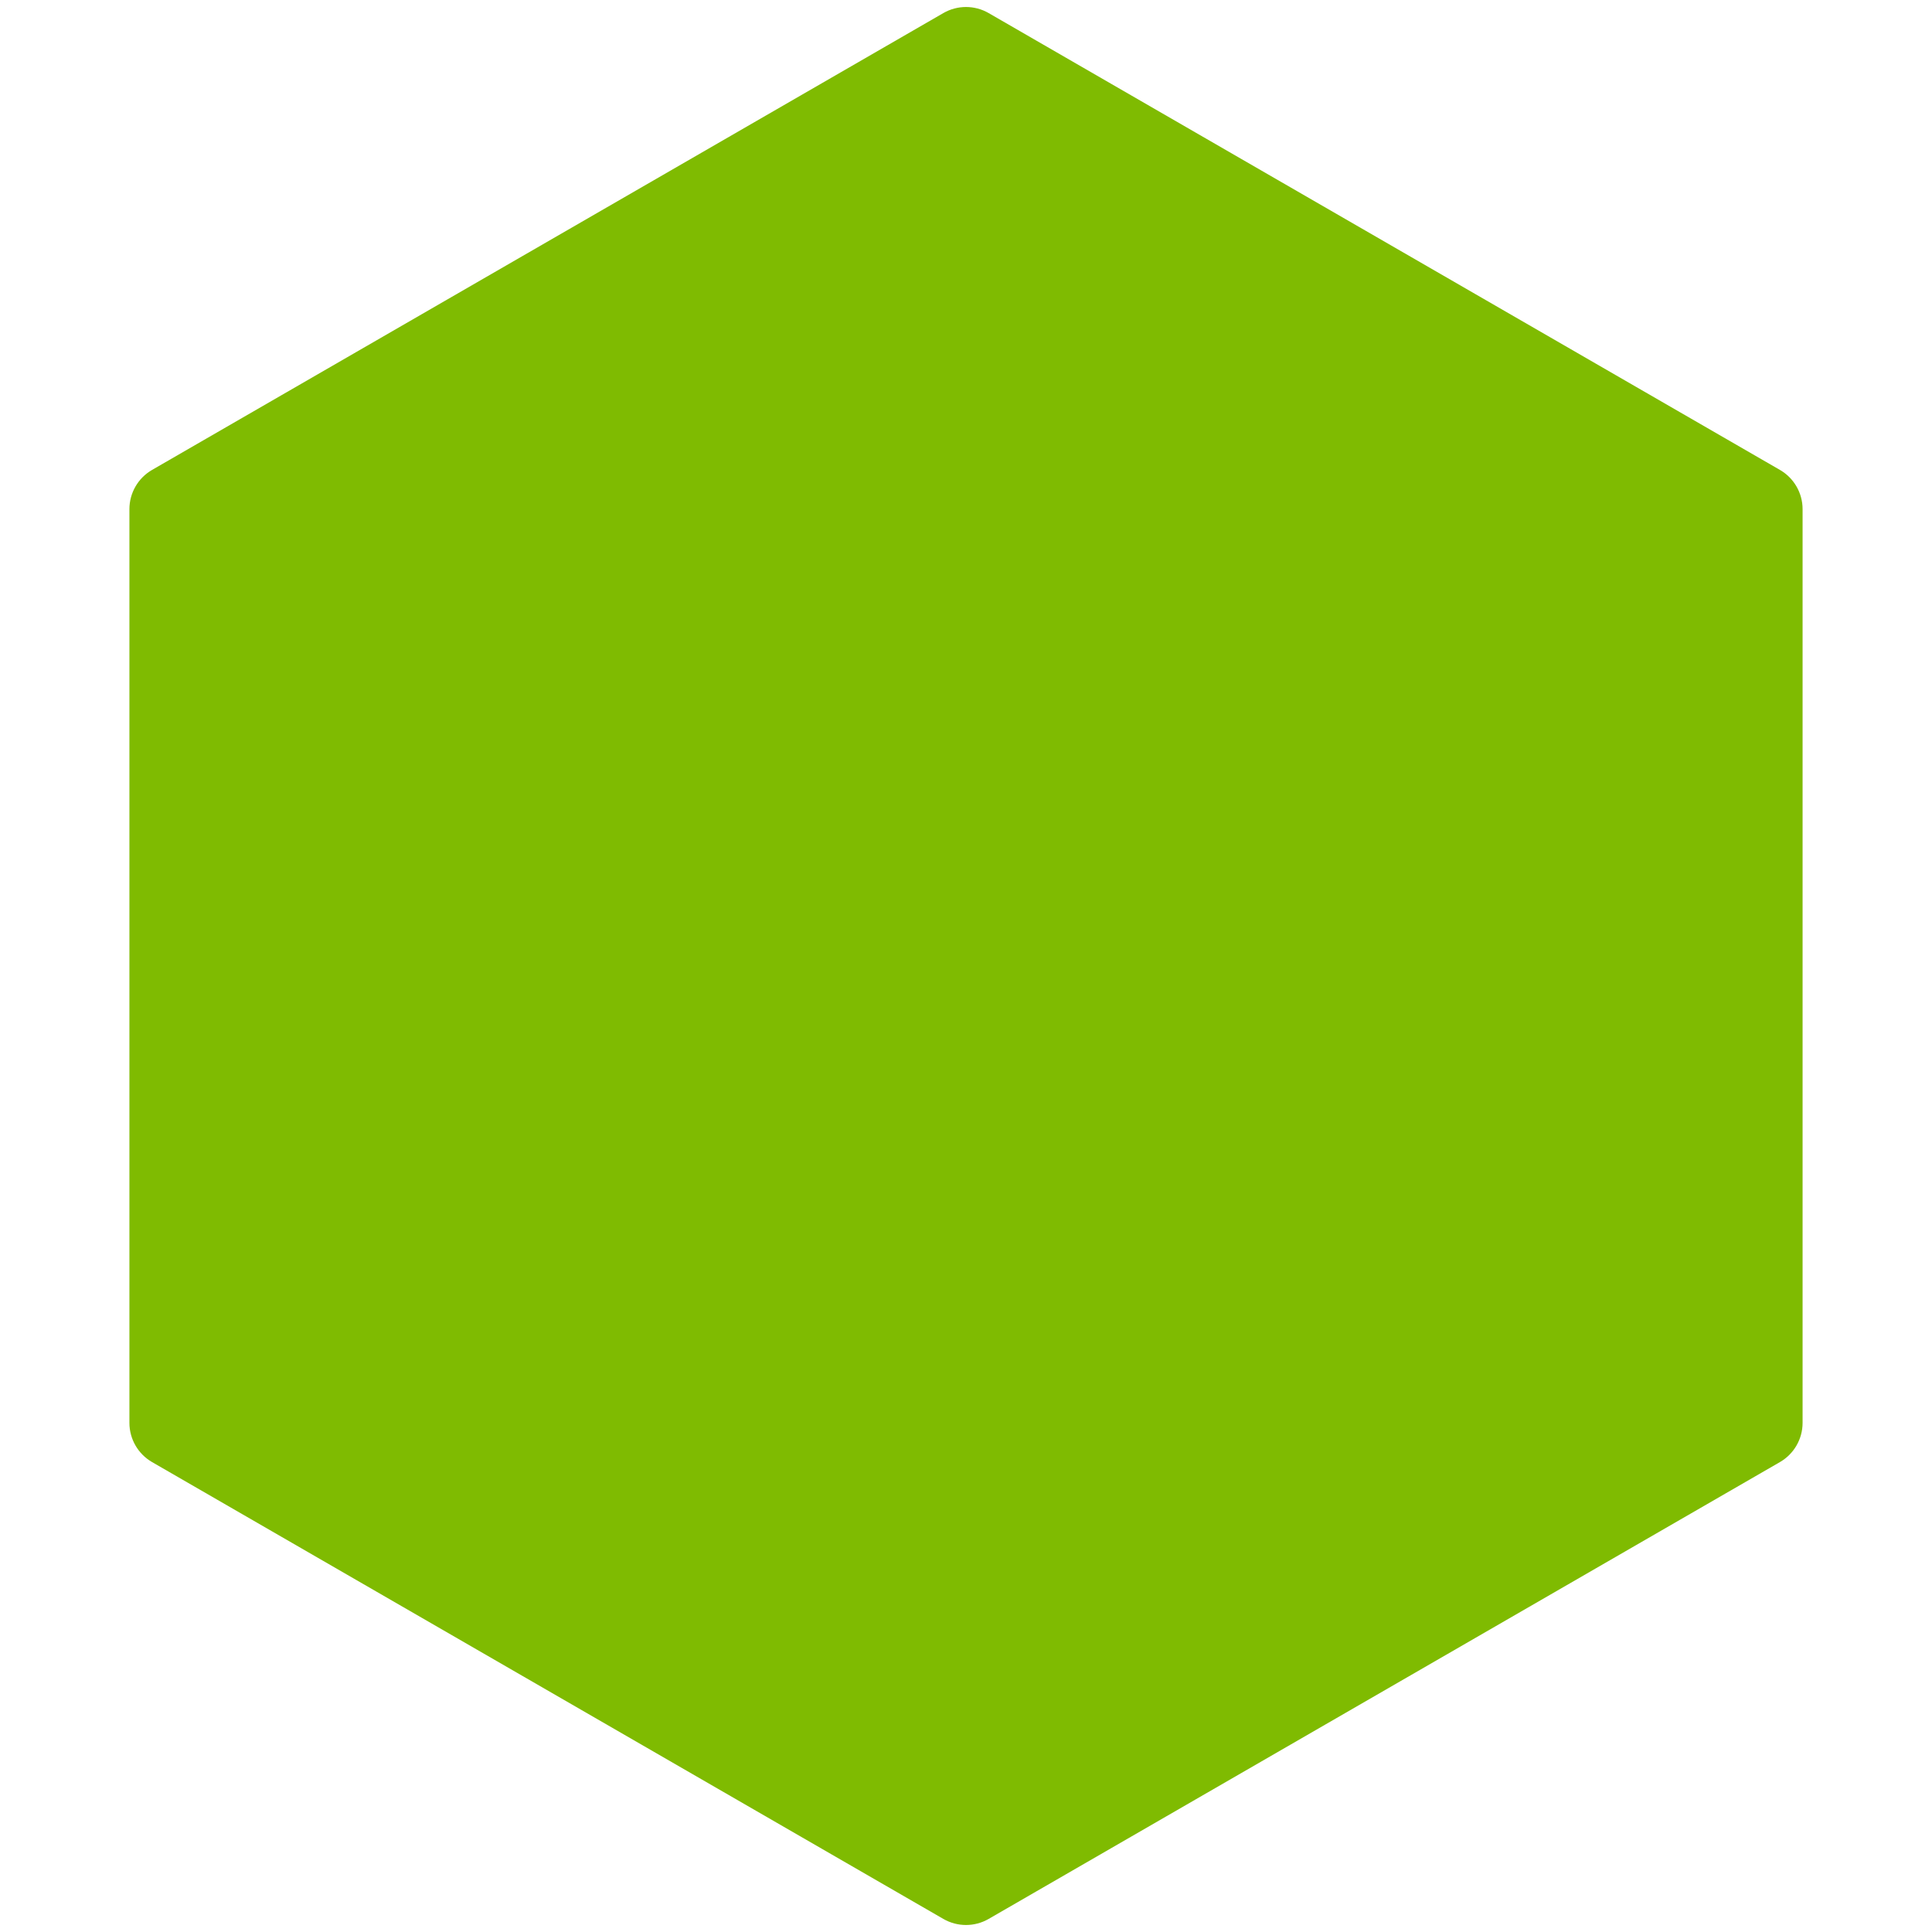 <?xml version="1.0" encoding="UTF-8"?>
<svg width="512px" height="512px" viewBox="0 0 512 512" version="1.1" xmlns="http://www.w3.org/2000/svg" xmlns:xlink="http://www.w3.org/1999/xlink">
    <!-- Generator: Sketch 54.1 (76490) - https://sketchapp.com -->
    <title>nvm</title>
    <desc>Created with Sketch.</desc>
    <g id="nvm" stroke="none" stroke-width="1" fill="none" fill-rule="evenodd">
        <path d="M262,3.464 L471.703,124.536 C475.415,126.679 477.703,130.641 477.703,134.928 L477.703,377.072 C477.703,381.359 475.415,385.321 471.703,387.464 L262,508.536 C258.287,510.679 253.713,510.679 250,508.536 L40.297,387.464 C36.585,385.321 34.297,381.359 34.297,377.072 L34.297,134.928 C34.297,130.641 36.585,126.679 40.297,124.536 L250,3.464 C253.713,1.321 258.287,1.321 262,3.464 Z" id="Polygon" fill="#7FBB01"></path>
    </g>
</svg>